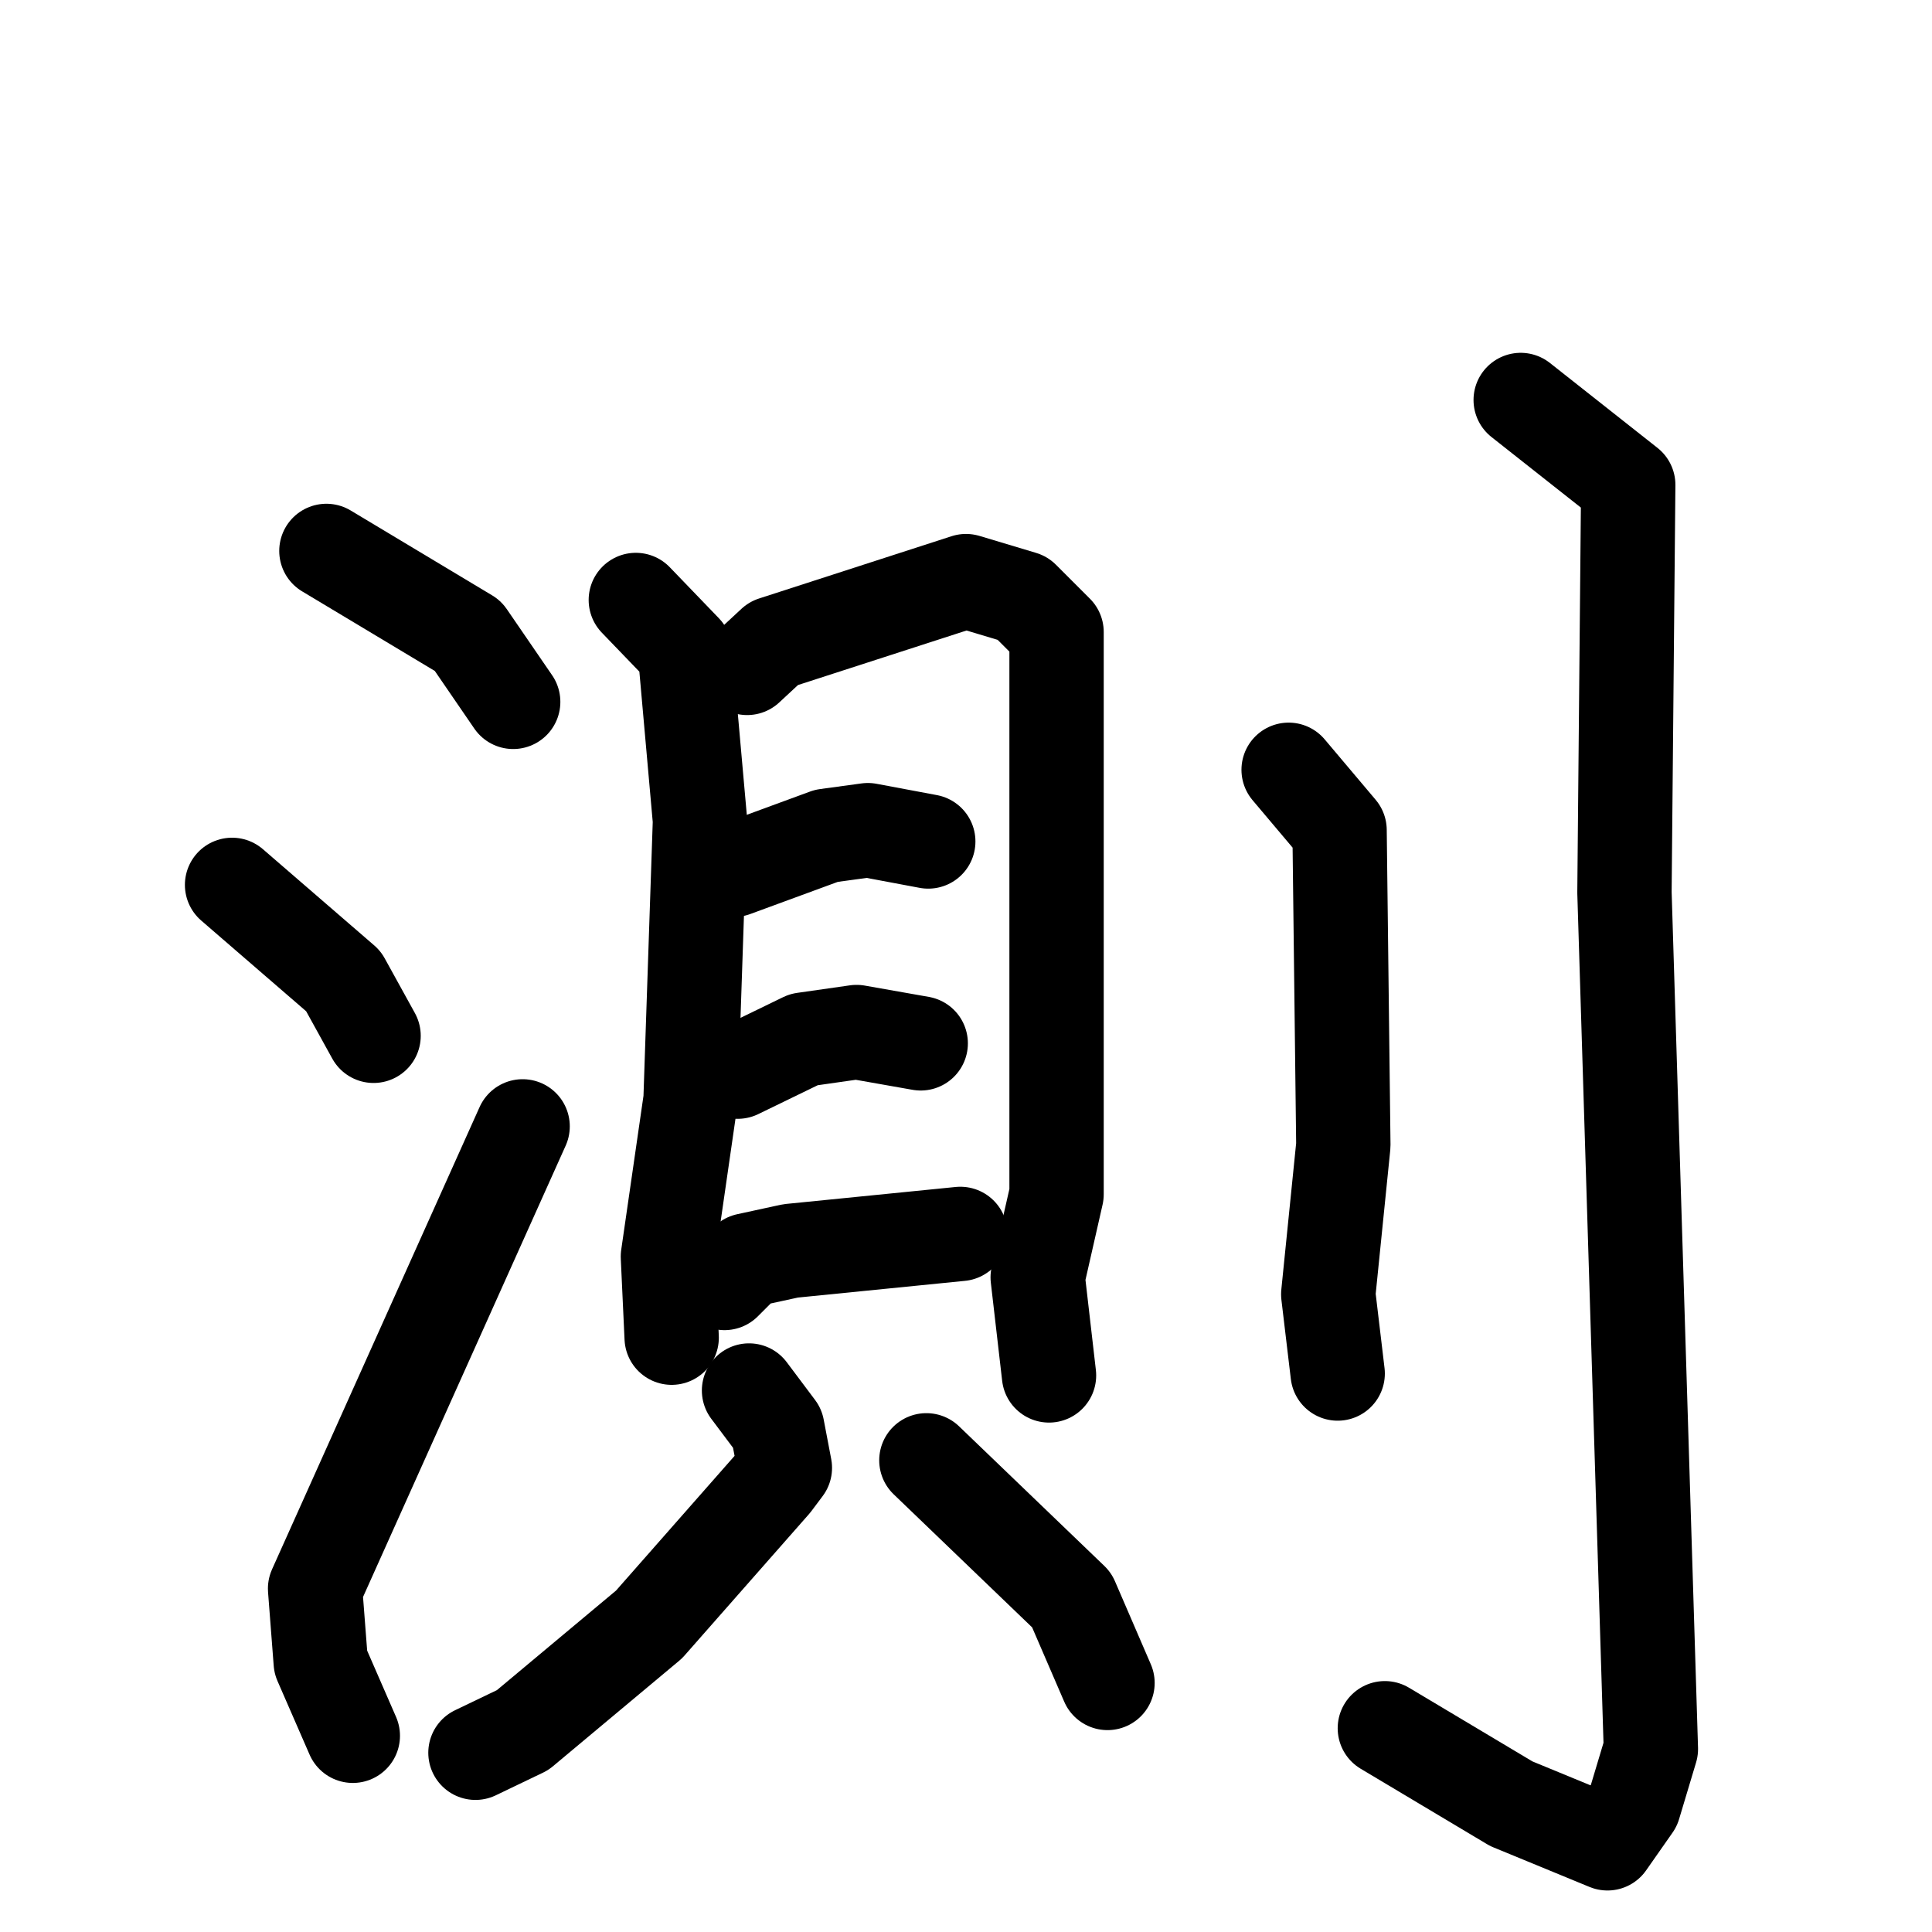 <svg xmlns="http://www.w3.org/2000/svg" viewBox="0 0 1024 1024">
  <g style="fill:none;stroke:#000000;stroke-width:50;stroke-linecap:round;stroke-linejoin:round;" transform="scale(1, 1) translate(0, 0)">
    <path d="M 173.0,292.0 L 248.0,337.0 L 272.0,372.0"/>
    <path d="M 123.0,469.0 L 182.0,520.0 L 198.0,549.0"/>
    <path d="M 187.0,920.0 L 170.0,881.0 L 167.0,842.0 L 277.0,597.0"/>
    <path d="M 337.0,318.0 L 363.0,345.0 L 371.0,435.0 L 366.0,583.0 L 354.0,666.0 L 356.0,709.0"/>
    <path d="M 396.0,354.0 L 410.0,341.0 L 512.0,308.0 L 542.0,317.0 L 560.0,335.0 L 560.0,633.0 L 550.0,677.0 L 556.0,729.0"/>
    <path d="M 389.0,461.0 L 438.0,443.0 L 460.0,440.0 L 492.0,446.0"/>
    <path d="M 391.0,568.0 L 426.0,551.0 L 454.0,547.0 L 488.0,553.0"/>
    <path d="M 384.0,680.0 L 396.0,668.0 L 419.0,663.0 L 509.0,654.0"/>
    <path d="M 397.0,737.0 L 412.0,757.0 L 416.0,778.0 L 410.0,786.0 L 344.0,861.0 L 277.0,917.0 L 252.0,929.0"/>
    <path d="M 491.0,774.0 L 568.0,848.0 L 587.0,892.0"/>
    <path d="M 683.0,408.0 L 710.0,440.0 L 712.0,607.0 L 704.0,686.0 L 709.0,728.0"/>
    <path d="M 806.0,212.0 L 863.0,257.0 L 861.0,473.0 L 875.0,927.0 L 866.0,957.0 L 852.0,977.0 L 801.0,956.0 L 734.0,916.0"/>
  </g>
</svg>
